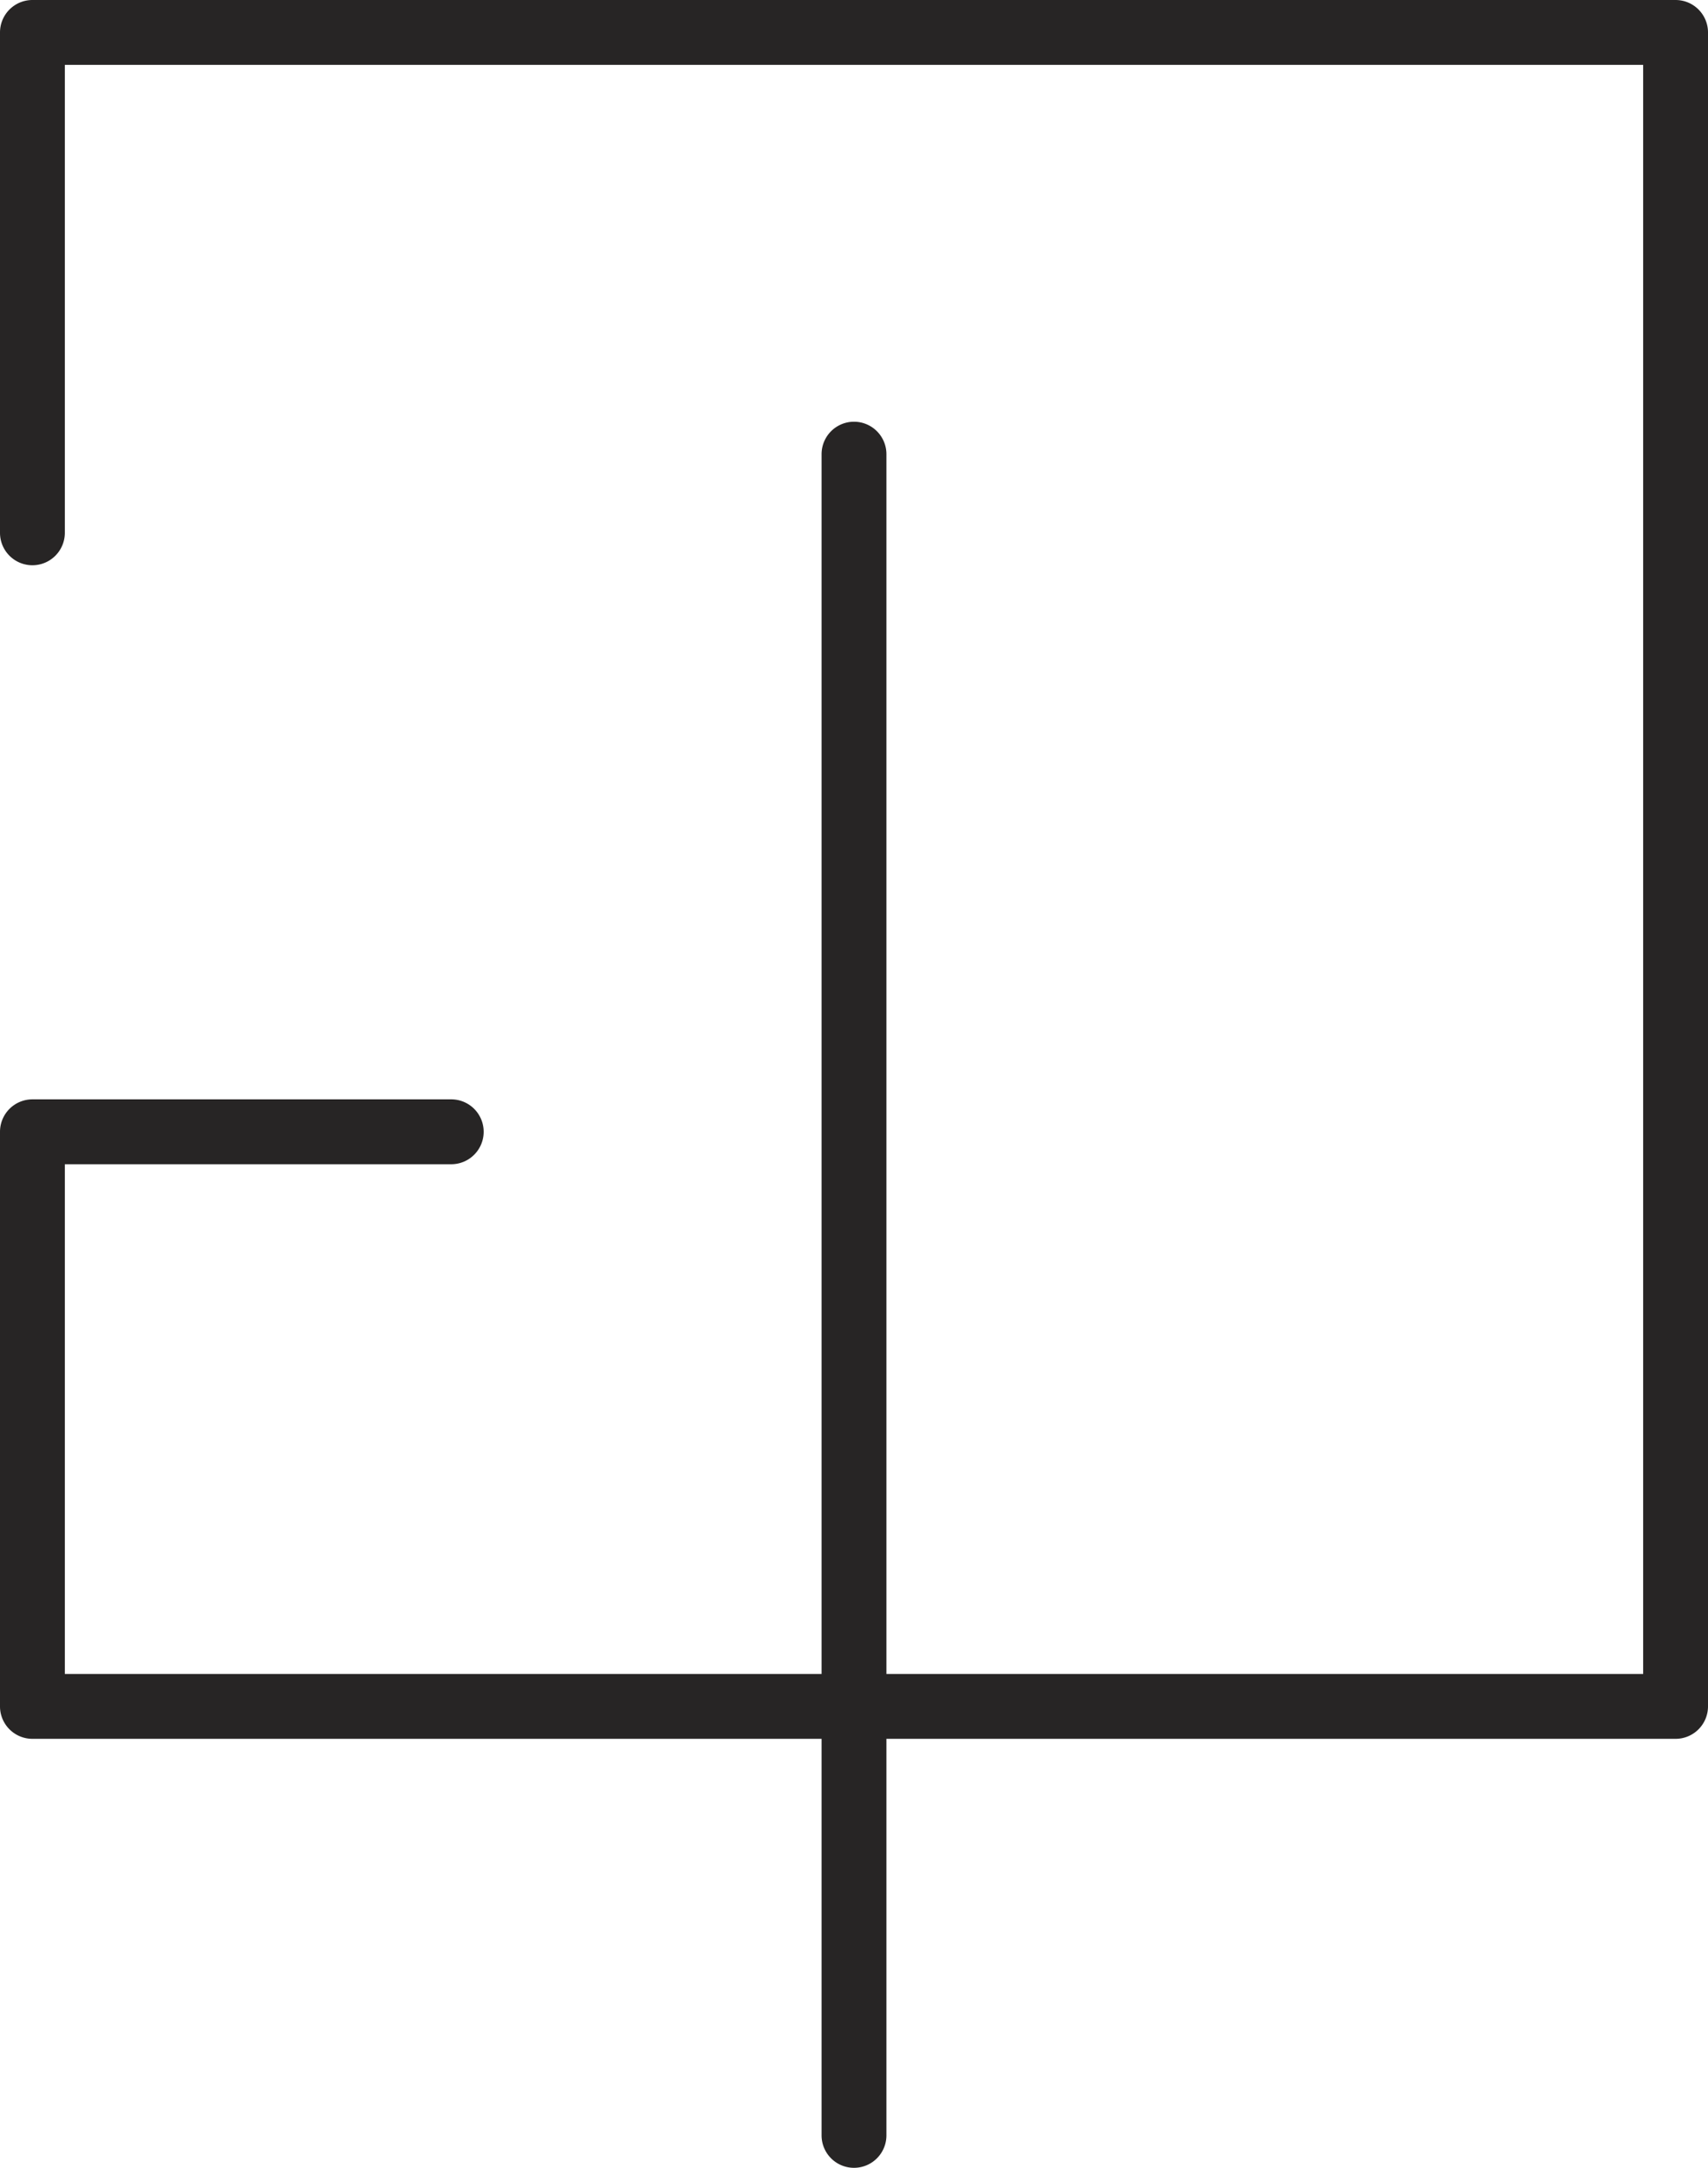 <svg xmlns="http://www.w3.org/2000/svg" viewBox="0 0 65.86 83.53"><defs><style>.cls-1{fill:#272525;}</style></defs><g id="레이어_2" data-name="레이어 2"><g id="object"><path class="cls-1" d="M64.61,0H1.25A1.25,1.25,0,0,0,0,1.25V20.53a1.25,1.25,0,0,0,2.5,0V2.5H63.36v62H34.18v-47a1.25,1.25,0,0,0-2.5,0v47H2.5V44.86H17.4a1.25,1.25,0,0,0,0-2.5H1.25A1.25,1.25,0,0,0,0,43.61V65.77A1.25,1.25,0,0,0,1.25,67H31.68V82.28a1.25,1.25,0,0,0,2.5,0V67H64.61a1.25,1.25,0,0,0,1.25-1.25V1.25A1.25,1.25,0,0,0,64.61,0Z"/></g></g></svg>